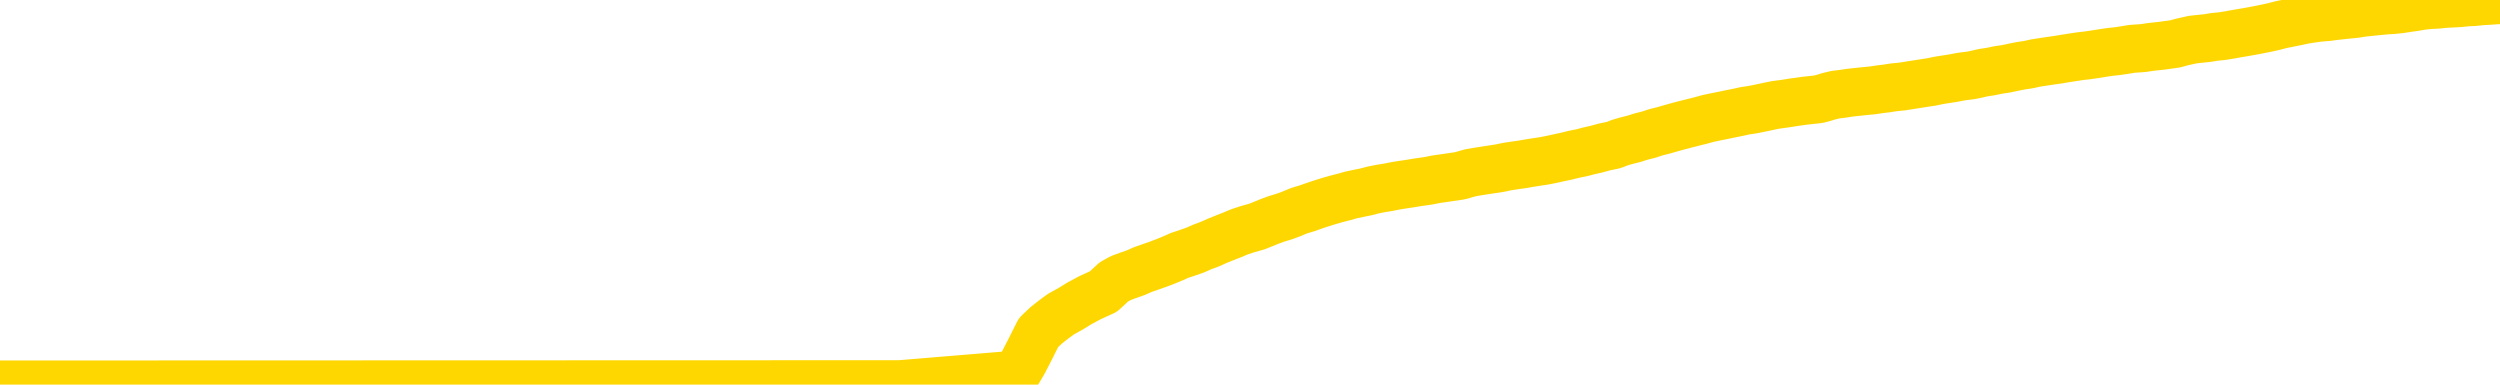 <svg xmlns="http://www.w3.org/2000/svg" version="1.1" viewBox="0 0 6500 1000">
	<path fill="none" stroke="gold" stroke-width="125" stroke-linecap="round" stroke-linejoin="round" d="M0 1017  L-717082 1017 L-714478 1016 L-712810 1016 L-694481 1016 L-694310 1016 L-687153 1016 L-687119 1016 L-673688 1016 L-670767 1016 L-657426 1016 L-653257 1016 L-652097 1015 L-651478 1015 L-649466 1015 L-645694 1015 L-645094 1015 L-644765 1015 L-644552 1014 L-644010 1014 L-642772 1014 L-641593 1013 L-638729 1013 L-638207 1012 L-633351 1012 L-630414 1012 L-630371 1012 L-630063 1012 L-629811 1012 L-627216 1012 L-622961 1012 L-622943 1012 L-621706 1012 L-619828 1012 L-617875 1012 L-616927 1012 L-616656 1011 L-616346 1011 L-616248 1011 L-615418 1011 L-613387 1011 L-613096 1011 L-610950 1011 L-610795 1010 L-607138 1010 L-606887 1010 L-606789 1010 L-606272 1010 L-604120 1011 L-603192 1011 L-601666 1011 L-600426 1011 L-598880 1011 L-595918 1011 L-594796 1011 L-594487 1011 L-593276 1011 L-590269 1011 L-590249 1011 L-589902 1011 L-589689 1011 L-589562 1010 L-589321 1010 L-589283 1010 L-589263 1010 L-589244 1010 L-589185 1010 L-589127 1010 L-589108 1010 L-588665 1009 L-587426 1009 L-585880 1009 L-582493 1009 L-576766 1009 L-576565 1009 L-574929 1009 L-573207 1009 L-571775 1009 L-571543 1009 L-570827 1009 L-564695 1009 L-564327 1008 L-564173 1008 L-563594 1008 L-563302 1008 L-562335 1008 L-562025 1008 L-561426 1008 L-559820 1008 L-559085 1008 L-558775 1008 L-558007 1008 L-555970 1008 L-555545 1008 L-554733 1008 L-547304 1007 L-546781 1007 L-546607 1007 L-545872 1007 L-544305 1007 L-543899 1007 L-541674 1007 L-540726 1007 L-540301 1007 L-539971 1007 L-538927 1007 L-536819 1007 L-536567 1006 L-535948 1006 L-535135 1006 L-533027 1006 L-532979 1006 L-531051 1006 L-530725 1006 L-530590 1006 L-530087 1006 L-528674 1005 L-528171 1005 L-527649 1005 L-524090 1005 L-523355 1005 L-520930 1005 L-519640 1004 L-519233 1004 L-516081 1004 L-515926 1004 L-515906 1004 L-515539 1004 L-514281 1005 L-513566 1005 L-512676 1005 L-512269 1005 L-511340 1005 L-510232 1005 L-509929 1005 L-503680 1005 L-502732 1005 L-501106 1005 L-500605 1005 L-496929 1005 L-496096 1005 L-492143 1005 L-490732 1005 L-488242 1005 L-487566 1005 L-487527 1005 L-486656 1005 L-483445 1005 L-480582 1005 L-479614 1005 L-478492 1005 L-478473 1004 L-476848 1004 L-476384 1004 L-476292 1004 L-469923 1004 L-468975 1004 L-466518 1004 L-465645 1004 L-464409 1004 L-462408 1004 L-462010 1004 L-460574 1004 L-458548 1003 L-458335 1003 L-457155 1003 L-455646 1003 L-455626 1003 L-453614 1003 L-452744 1003 L-451873 1003 L-451289 1003 L-450751 1003 L-450094 1003 L-448856 1002 L-448295 1002 L-447114 1002 L-445876 1002 L-445838 1002 L-445451 1002 L-444909 1002 L-444135 1002 L-443013 1002 L-440924 1002 L-440591 1002 L-440305 1002 L-439376 1002 L-438893 1001 L-438158 1001 L-434526 1001 L-433399 1001 L-433244 1001 L-432218 1001 L-428503 1001 L-427286 1001 L-425468 1001 L-422682 1001 L-422120 1001 L-418233 1001 L-415756 1001 L-414421 1001 L-413918 1001 L-413435 1000 L-410745 1000 L-406974 1000 L-404516 1000 L-403337 1000 L-402697 1000 L-400338 1000 L-400260 1000 L-399213 1000 L-399119 1000 L-398616 1000 L-398171 1000 L-398113 1000 L-397900 1000 L-394940 1000 L-392233 1000 L-392078 1000 L-388557 1000 L-388034 1000 L-387067 1000 L-386718 999 L-385674 999 L-384745 999 L-384320 999 L-382811 999 L-381844 999 L-381825 999 L-379929 995 L-379813 991 L-379765 986 L-379741 982 L-376736 982 L-374706 982 L-372945 982 L-372578 982 L-372132 982 L-371765 982 L-371351 981 L-369366 981 L-369153 981 L-368998 981 L-367393 981 L-366271 981 L-365323 981 L-364066 981 L-362421 981 L-361241 981 L-354652 981 L-354605 981 L-354200 981 L-353155 981 L-353019 981 L-351337 981 L-351317 980 L-349980 980 L-348744 980 L-348589 980 L-348216 980 L-348009 980 L-347700 980 L-346926 980 L-344604 980 L-343947 980 L-341819 980 L-340096 980 L-339903 980 L-337350 979 L-337073 979 L-336885 979 L-336053 979 L-335280 979 L-334582 979 L-329582 979 L-329206 979 L-324953 979 L-324466 985 L-324446 985 L-324367 985 L-324292 985 L-324272 979 L-323460 979 L-322706 978 L-321487 978 L-320055 978 L-319958 978 L-319784 978 L-319430 978 L-318120 978 L-316263 978 L-314561 978 L-314058 978 L-313793 978 L-313399 978 L-313265 978 L-312355 978 L-311979 978 L-311051 978 L-310711 978 L-310672 978 L-310634 978 L-308719 978 L-308545 977 L-307016 977 L-306688 977 L-306572 977 L-306165 977 L-305817 977 L-304173 977 L-303622 977 L-303379 977 L-302838 977 L-302006 977 L-301465 977 L-299930 977 L-299838 977 L-299801 977 L-299665 976 L-299278 976 L-298253 976 L-296376 976 L-296280 976 L-295680 978 L-295313 980 L-294828 982 L-294790 984 L-294016 984 L-293959 984 L-293784 984 L-293591 984 L-291985 984 L-291965 984 L-291810 984 L-291695 984 L-290515 984 L-290360 984 L-289694 984 L-287245 989 L-284731 994 L-282061 998 L-274362 1003 L-268694 1003 L-266479 1003 L-266456 1003 L-265482 1004 L-265462 1004 L-264598 1004 L-261858 1004 L-256060 1003 L-255906 1003 L-253120 1003 L-239512 1002 L-238766 1002 L-234355 1002 L-218009 1002 L-217777 1002 L-217240 1002 L-208781 1002 L-200075 1002 L-199863 1002 L-197890 1002 L-195104 1002 L-190617 1002 L-190462 1002 L-190293 1002 L-190152 1002 L-189862 1002 L-189823 1002 L-189552 1001 L-189380 1001 L-188970 1001 L-187850 1001 L-186669 1001 L-185393 1001 L-182529 1001 L-179609 1001 L-177616 1001 L-176069 1001 L-173031 1001 L-163706 1001 L-163182 1001 L-157459 1001 L-155952 1001 L-155137 1001 L-153453 1001 L-152732 1001 L-152564 1000 L-151519 1000 L-149451 1000 L-148089 1000 L-143646 1000 L-143549 1000 L-143510 1000 L-143491 1000 L-142659 1000 L-142581 1000 L-140009 1000 L-136759 1000 L-136605 1000 L-135656 1000 L-133915 1000 L-133200 1000 L-129659 1000 L-123082 1001 L-121664 1001 L-121644 1001 L-120693 1001 L-117219 1001 L-116466 1001 L-115904 1001 L-115122 1001 L-107618 1001 L-106019 1000 L-104445 1000 L-101260 1000 L-96927 1000 L-88357 1000 L-79611 1000 L-76537 1000 L-73271 1000 L-72724 1000 L-65587 1000 L-59920 1000 L-45855 1000 L-39844 1000 L-35137 1000 L-31134 1000 L-26027 1000 L-16313 1000 L-742 1000 L2340 999 L2642 974 L2661 942 L2680 905 L2700 865 L2720 846 L2739 831 L2758 817 L2785 802 L2806 789 L2834 774 L2869 758 L2883 745 L2896 733 L2914 723 L2933 716 L2953 709 L2971 701 L2991 694 L3011 687 L3032 679 L3049 672 L3067 664 L3088 657 L3108 650 L3126 642 L3145 635 L3165 626 L3185 618 L3203 611 L3222 603 L3243 596 L3268 589 L3283 583 L3300 576 L3319 569 L3339 563 L3358 556 L3377 548 L3397 542 L3417 535 L3435 529 L3454 523 L3475 517 L3495 512 L3512 507 L3531 503 L3551 499 L3570 494 L3590 490 L3609 487 L3629 483 L3648 480 L3668 477 L3686 474 L3714 470 L3734 466 L3762 462 L3796 457 L3810 453 L3824 449 L3842 446 L3861 443 L3881 440 L3900 437 L3919 433 L3939 430 L3960 427 L3977 424 L3996 421 L4016 418 L4036 414 L4054 410 L4073 406 L4093 401 L4113 397 L4132 392 L4150 388 L4172 382 L4196 377 L4211 371 L4228 366 L4248 361 L4267 355 L4287 350 L4305 344 L4325 339 L4346 333 L4364 328 L4383 323 L4403 318 L4423 313 L4441 308 L4460 304 L4480 300 L4499 296 L4519 292 L4537 288 L4557 285 L4577 281 L4596 277 L4615 273 L4644 269 L4663 266 L4691 262 L4728 258 L4743 254 L4756 250 L4773 246 L4790 244 L4810 241 L4828 239 L4847 237 L4868 235 L4888 232 L4905 230 L4924 227 L4945 225 L4964 222 L4983 219 L5002 216 L5022 213 L5041 209 L5060 206 L5079 203 L5100 199 L5124 196 L5139 193 L5156 189 L5176 186 L5195 182 L5215 179 L5234 175 L5254 171 L5274 168 L5292 164 L5311 161 L5331 158 L5352 155 L5370 152 L5389 149 L5409 146 L5427 144 L5447 141 L5466 138 L5486 135 L5505 133 L5525 130 L5543 127 L5572 125 L5592 122 L5620 119 L5656 114 L5670 110 L5683 107 L5701 103 L5719 101 L5739 99 L5757 96 L5777 94 L5796 91 L5818 87 L5836 84 L5853 81 L5874 77 L5894 73 L5912 69 L5931 64 L5951 60 L5971 56 L5989 52 L6008 49 L6029 46 L6054 44 L6068 42 L6086 40 L6105 38 L6125 36 L6144 33 L6163 31 L6183 29 L6204 27 L6221 26 L6240 24 L6260 21 L6281 18 L6298 15 L6317 13 L6337 12 L6356 10 L6376 9 L6395 8 L6414 6 L6434 5 L6453 3 L6472 2 L6500 0" />
</svg>
